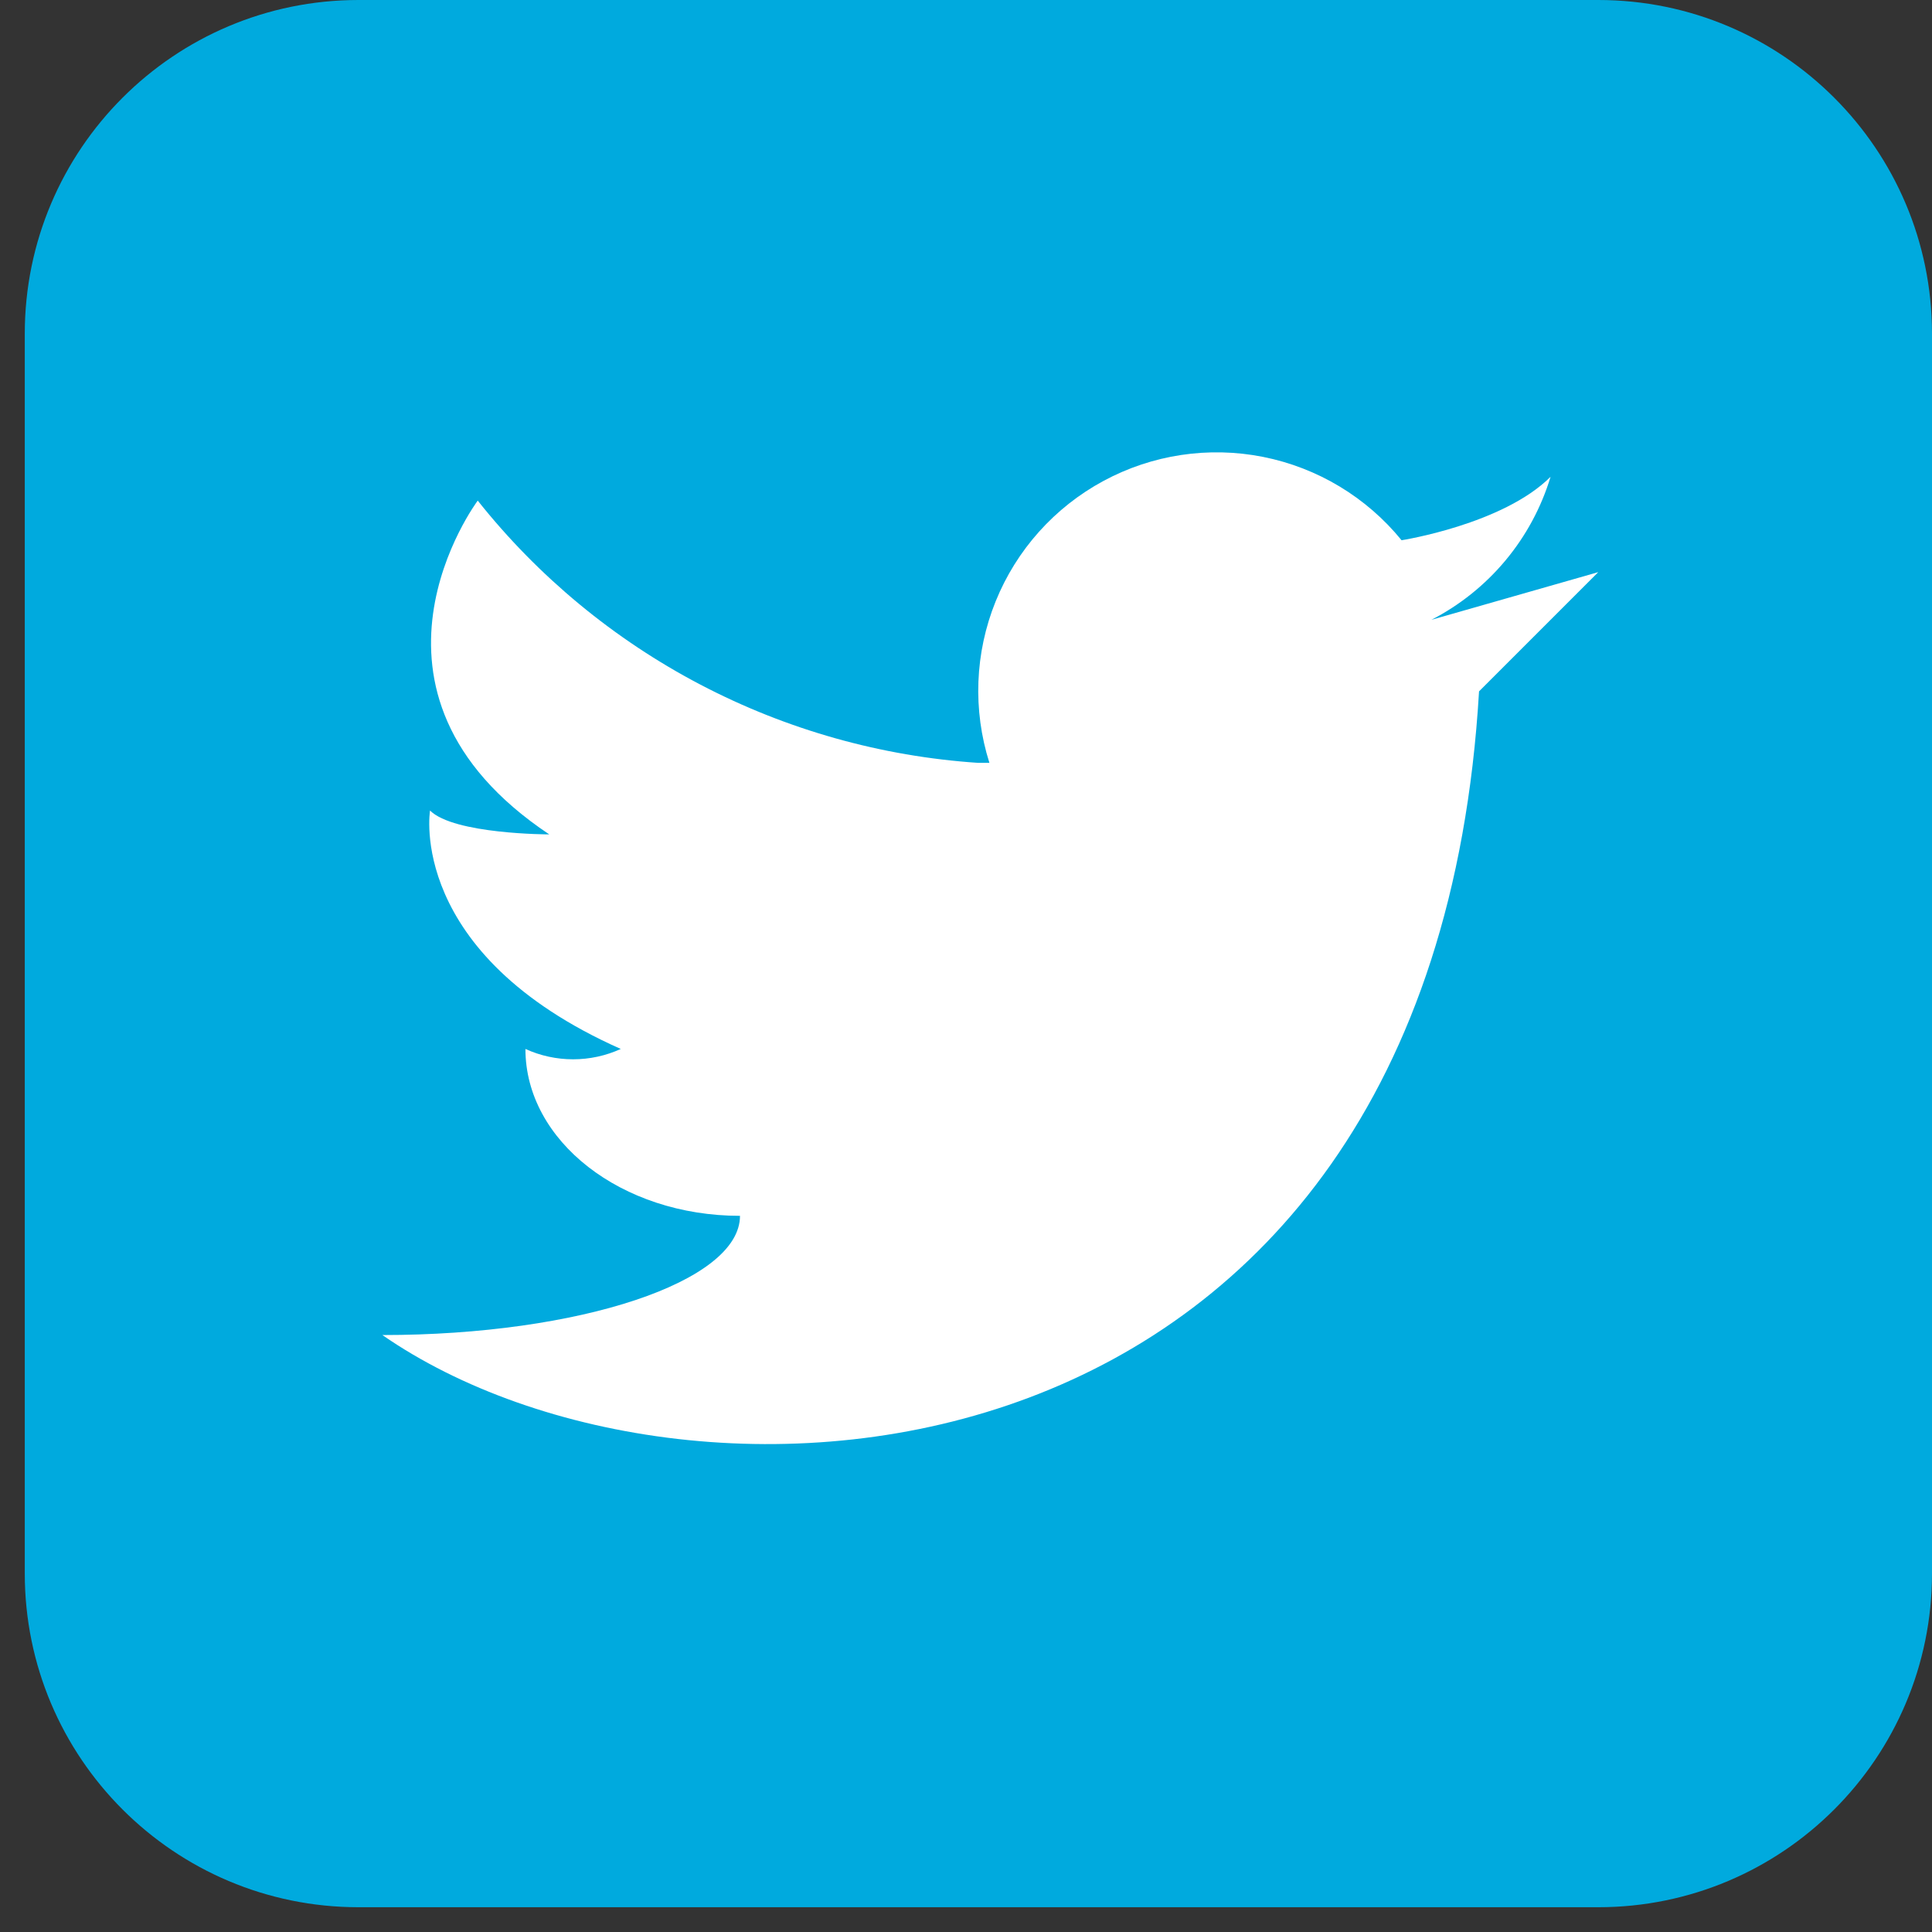 <svg width="51" height="51" viewBox="0 0 51 51" fill="none" xmlns="http://www.w3.org/2000/svg">
<rect x="0" y="0" width="51" height="51" fill="#333333" stroke="none"/>
<g clip-path="url(#clip0_678_10093)">
<path d="M9.464 50.346L42.19 50.346C47.055 50.346 51 46.401 51 41.535L51 8.81C51 3.944 47.055 -0 42.19 -0L9.464 -0C4.599 -0 0.654 3.944 0.654 8.81L0.654 41.535C0.654 46.401 4.599 50.346 9.464 50.346Z" fill="#00AADE"/>
<path d="M37.784 16.362C38.535 15.976 39.201 15.442 39.741 14.794C40.282 14.145 40.687 13.394 40.931 12.586C39.672 13.844 36.998 14.261 36.998 14.261C36.073 13.125 34.78 12.347 33.343 12.061C31.906 11.776 30.415 12 29.126 12.697C27.837 13.393 26.831 14.517 26.282 15.876C25.733 17.234 25.675 18.741 26.118 20.138H25.827C23.264 19.968 20.764 19.264 18.488 18.072C16.212 16.88 14.21 15.226 12.611 13.215C12.611 13.215 8.835 18.25 14.499 22.026C14.499 22.026 11.982 22.026 11.352 21.396C11.352 21.396 10.723 25.172 16.387 27.69C15.992 27.87 15.563 27.963 15.128 27.963C14.694 27.963 14.265 27.87 13.87 27.69C13.87 30.12 16.403 32.095 19.534 32.095C19.534 33.833 15.309 35.242 10.094 35.242C18.275 40.906 37.784 39.647 39.043 18.25L42.19 15.103L37.784 16.362Z" fill="white"/>
</g>
<defs>
<clipPath id="clip0_678_10093">
<rect width="50.346" height="50.346" fill="white" transform="translate(0.654)"/>
</clipPath>
</defs>
</svg>
